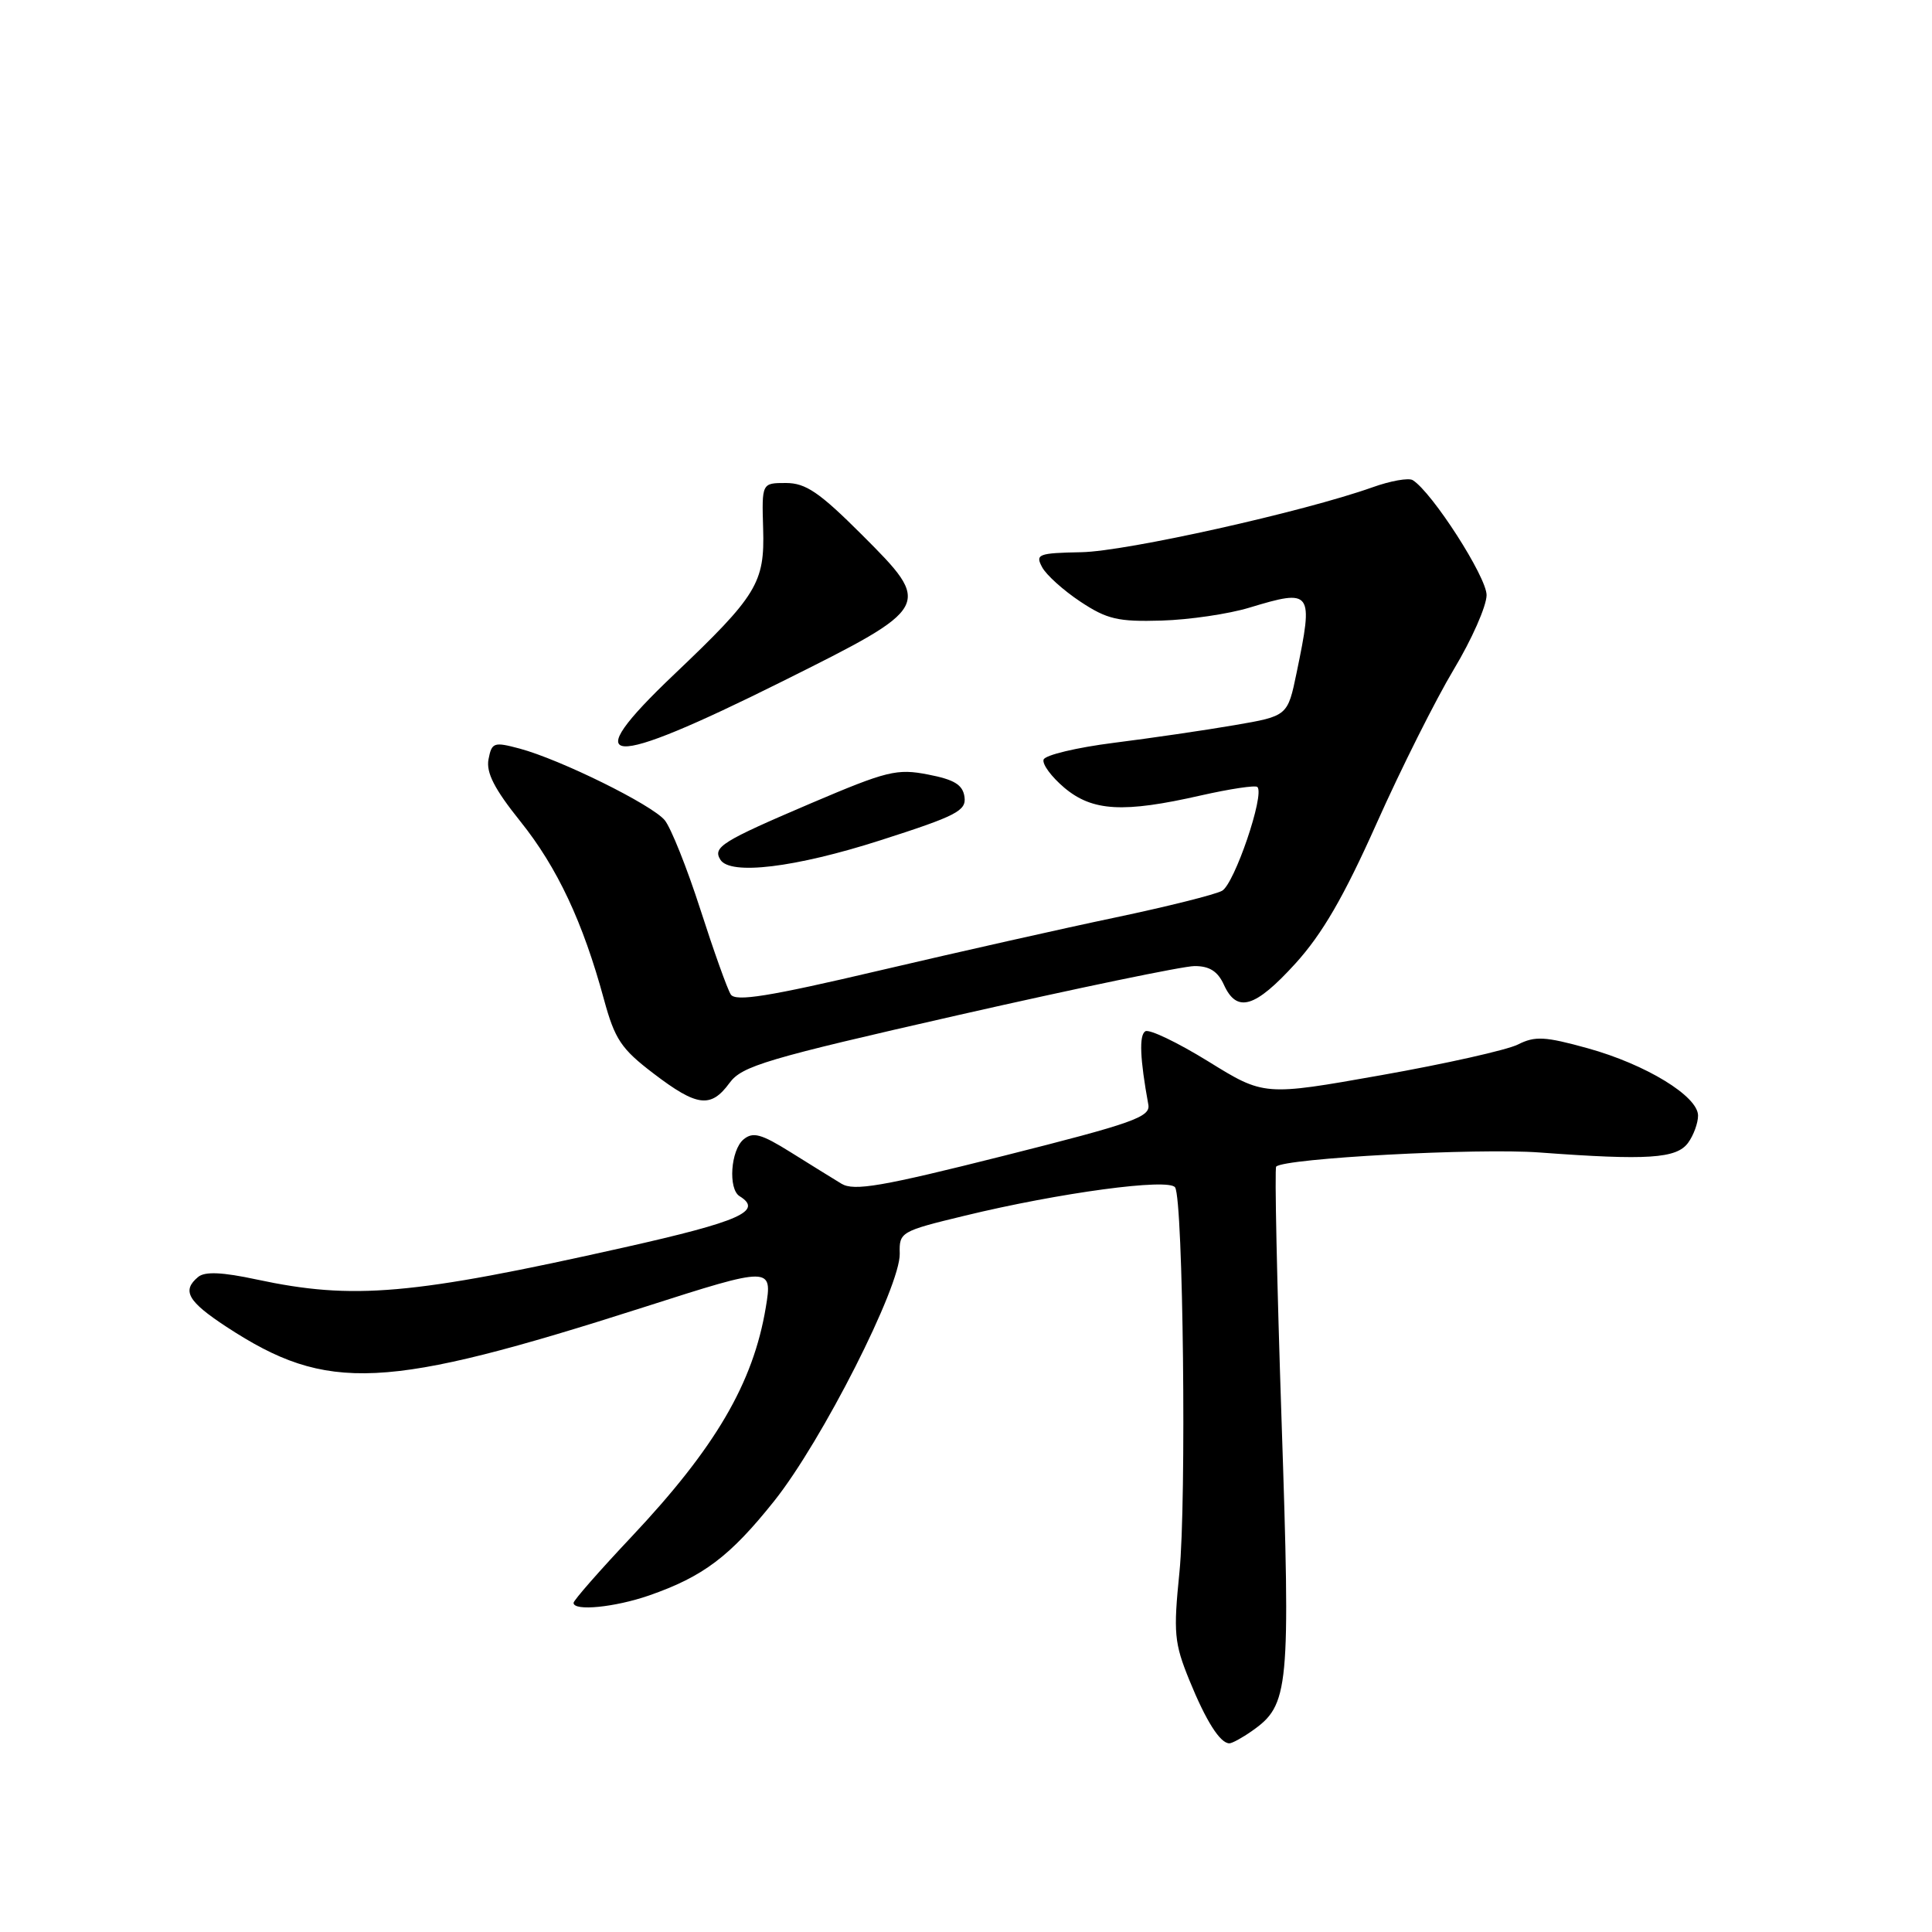 <?xml version="1.0" encoding="UTF-8" standalone="no"?>
<!DOCTYPE svg PUBLIC "-//W3C//DTD SVG 1.1//EN" "http://www.w3.org/Graphics/SVG/1.1/DTD/svg11.dtd" >
<svg xmlns="http://www.w3.org/2000/svg" xmlns:xlink="http://www.w3.org/1999/xlink" version="1.1" viewBox="0 0 256 256">
 <g >
 <path fill="currentColor"
d=" M 165.88 229.37 C 170.83 225.90 171.01 224.00 169.81 188.11 C 169.20 169.88 168.88 154.79 169.10 154.58 C 170.26 153.47 195.78 152.10 204.00 152.71 C 218.32 153.77 222.15 153.52 223.68 151.43 C 224.41 150.43 225.00 148.81 225.00 147.82 C 225.00 145.26 218.08 141.03 210.38 138.90 C 204.72 137.33 203.40 137.26 201.14 138.40 C 199.69 139.13 191.53 140.96 183.00 142.47 C 167.50 145.22 167.50 145.22 160.10 140.64 C 156.03 138.13 152.28 136.33 151.76 136.65 C 150.92 137.17 151.05 140.30 152.16 146.37 C 152.46 148.01 150.15 148.83 133.00 153.15 C 116.80 157.23 113.16 157.85 111.50 156.85 C 110.40 156.18 107.37 154.31 104.77 152.68 C 100.86 150.24 99.77 149.94 98.52 150.98 C 96.82 152.40 96.46 157.55 98.00 158.50 C 101.17 160.46 98.03 161.85 82.75 165.28 C 54.53 171.61 46.81 172.28 34.01 169.54 C 29.45 168.56 27.15 168.46 26.26 169.20 C 24.06 171.02 24.87 172.44 30.02 175.82 C 43.41 184.58 50.92 184.22 85.47 173.16 C 102.19 167.80 102.38 167.80 101.47 173.25 C 99.80 183.28 94.79 191.83 83.67 203.64 C 79.45 208.12 76.00 212.05 76.00 212.39 C 76.00 213.52 81.46 212.98 86.00 211.41 C 93.18 208.91 96.72 206.24 102.57 198.91 C 108.91 190.97 119.34 170.40 119.22 166.10 C 119.14 163.26 119.34 163.14 127.82 161.09 C 140.43 158.03 154.93 156.08 155.71 157.34 C 156.78 159.07 157.23 198.95 156.28 208.35 C 155.47 216.37 155.59 217.70 157.59 222.62 C 159.80 228.05 161.67 231.00 162.90 231.00 C 163.26 231.00 164.60 230.27 165.88 229.37 Z  M 96.67 143.49 C 98.31 141.25 101.52 140.29 127.00 134.50 C 142.68 130.94 156.75 128.02 158.27 128.01 C 160.26 128.00 161.36 128.70 162.18 130.50 C 163.90 134.27 166.30 133.55 171.65 127.67 C 175.21 123.75 178.07 118.82 182.41 109.10 C 185.66 101.82 190.27 92.64 192.64 88.69 C 195.02 84.73 196.97 80.31 196.98 78.86 C 197.00 76.47 189.76 65.21 187.19 63.62 C 186.65 63.29 184.25 63.71 181.86 64.57 C 172.75 67.81 149.24 73.06 143.29 73.17 C 137.56 73.28 137.16 73.44 138.09 75.16 C 138.64 76.19 140.92 78.24 143.17 79.73 C 146.69 82.06 148.15 82.40 153.92 82.23 C 157.59 82.12 162.82 81.35 165.54 80.52 C 173.87 78.00 174.06 78.26 171.81 89.13 C 170.62 94.88 170.62 94.88 163.56 96.09 C 159.68 96.76 152.48 97.81 147.57 98.43 C 142.67 99.05 138.48 100.05 138.28 100.65 C 138.08 101.26 139.32 102.93 141.03 104.38 C 144.76 107.51 148.85 107.74 159.12 105.40 C 162.98 104.53 166.35 104.02 166.61 104.28 C 167.61 105.27 163.55 117.17 161.92 118.04 C 160.97 118.55 154.64 120.13 147.85 121.56 C 141.06 122.98 126.98 126.15 116.57 128.59 C 101.81 132.06 97.46 132.75 96.83 131.77 C 96.38 131.07 94.57 126.00 92.80 120.50 C 91.03 115.00 88.90 109.68 88.08 108.68 C 86.35 106.61 74.28 100.65 68.85 99.19 C 65.44 98.28 65.16 98.37 64.73 100.61 C 64.40 102.38 65.51 104.55 68.96 108.85 C 73.84 114.94 77.25 122.19 80.03 132.44 C 81.47 137.72 82.31 138.98 86.59 142.24 C 92.37 146.65 94.19 146.88 96.67 143.49 Z  M 116.67 111.34 C 126.75 108.11 128.06 107.43 127.80 105.59 C 127.57 103.98 126.45 103.30 122.98 102.63 C 118.84 101.82 117.53 102.15 107.48 106.43 C 95.65 111.48 94.42 112.25 95.45 113.91 C 96.74 116.01 105.36 114.97 116.67 111.34 Z  M 103.72 90.26 C 123.55 80.37 123.61 80.26 114.20 70.85 C 108.58 65.24 106.77 64.00 104.14 64.00 C 100.94 64.00 100.94 64.00 101.12 70.05 C 101.34 77.24 100.32 78.91 89.32 89.37 C 76.25 101.80 80.10 102.03 103.72 90.26 Z "/>
</g>
</svg>